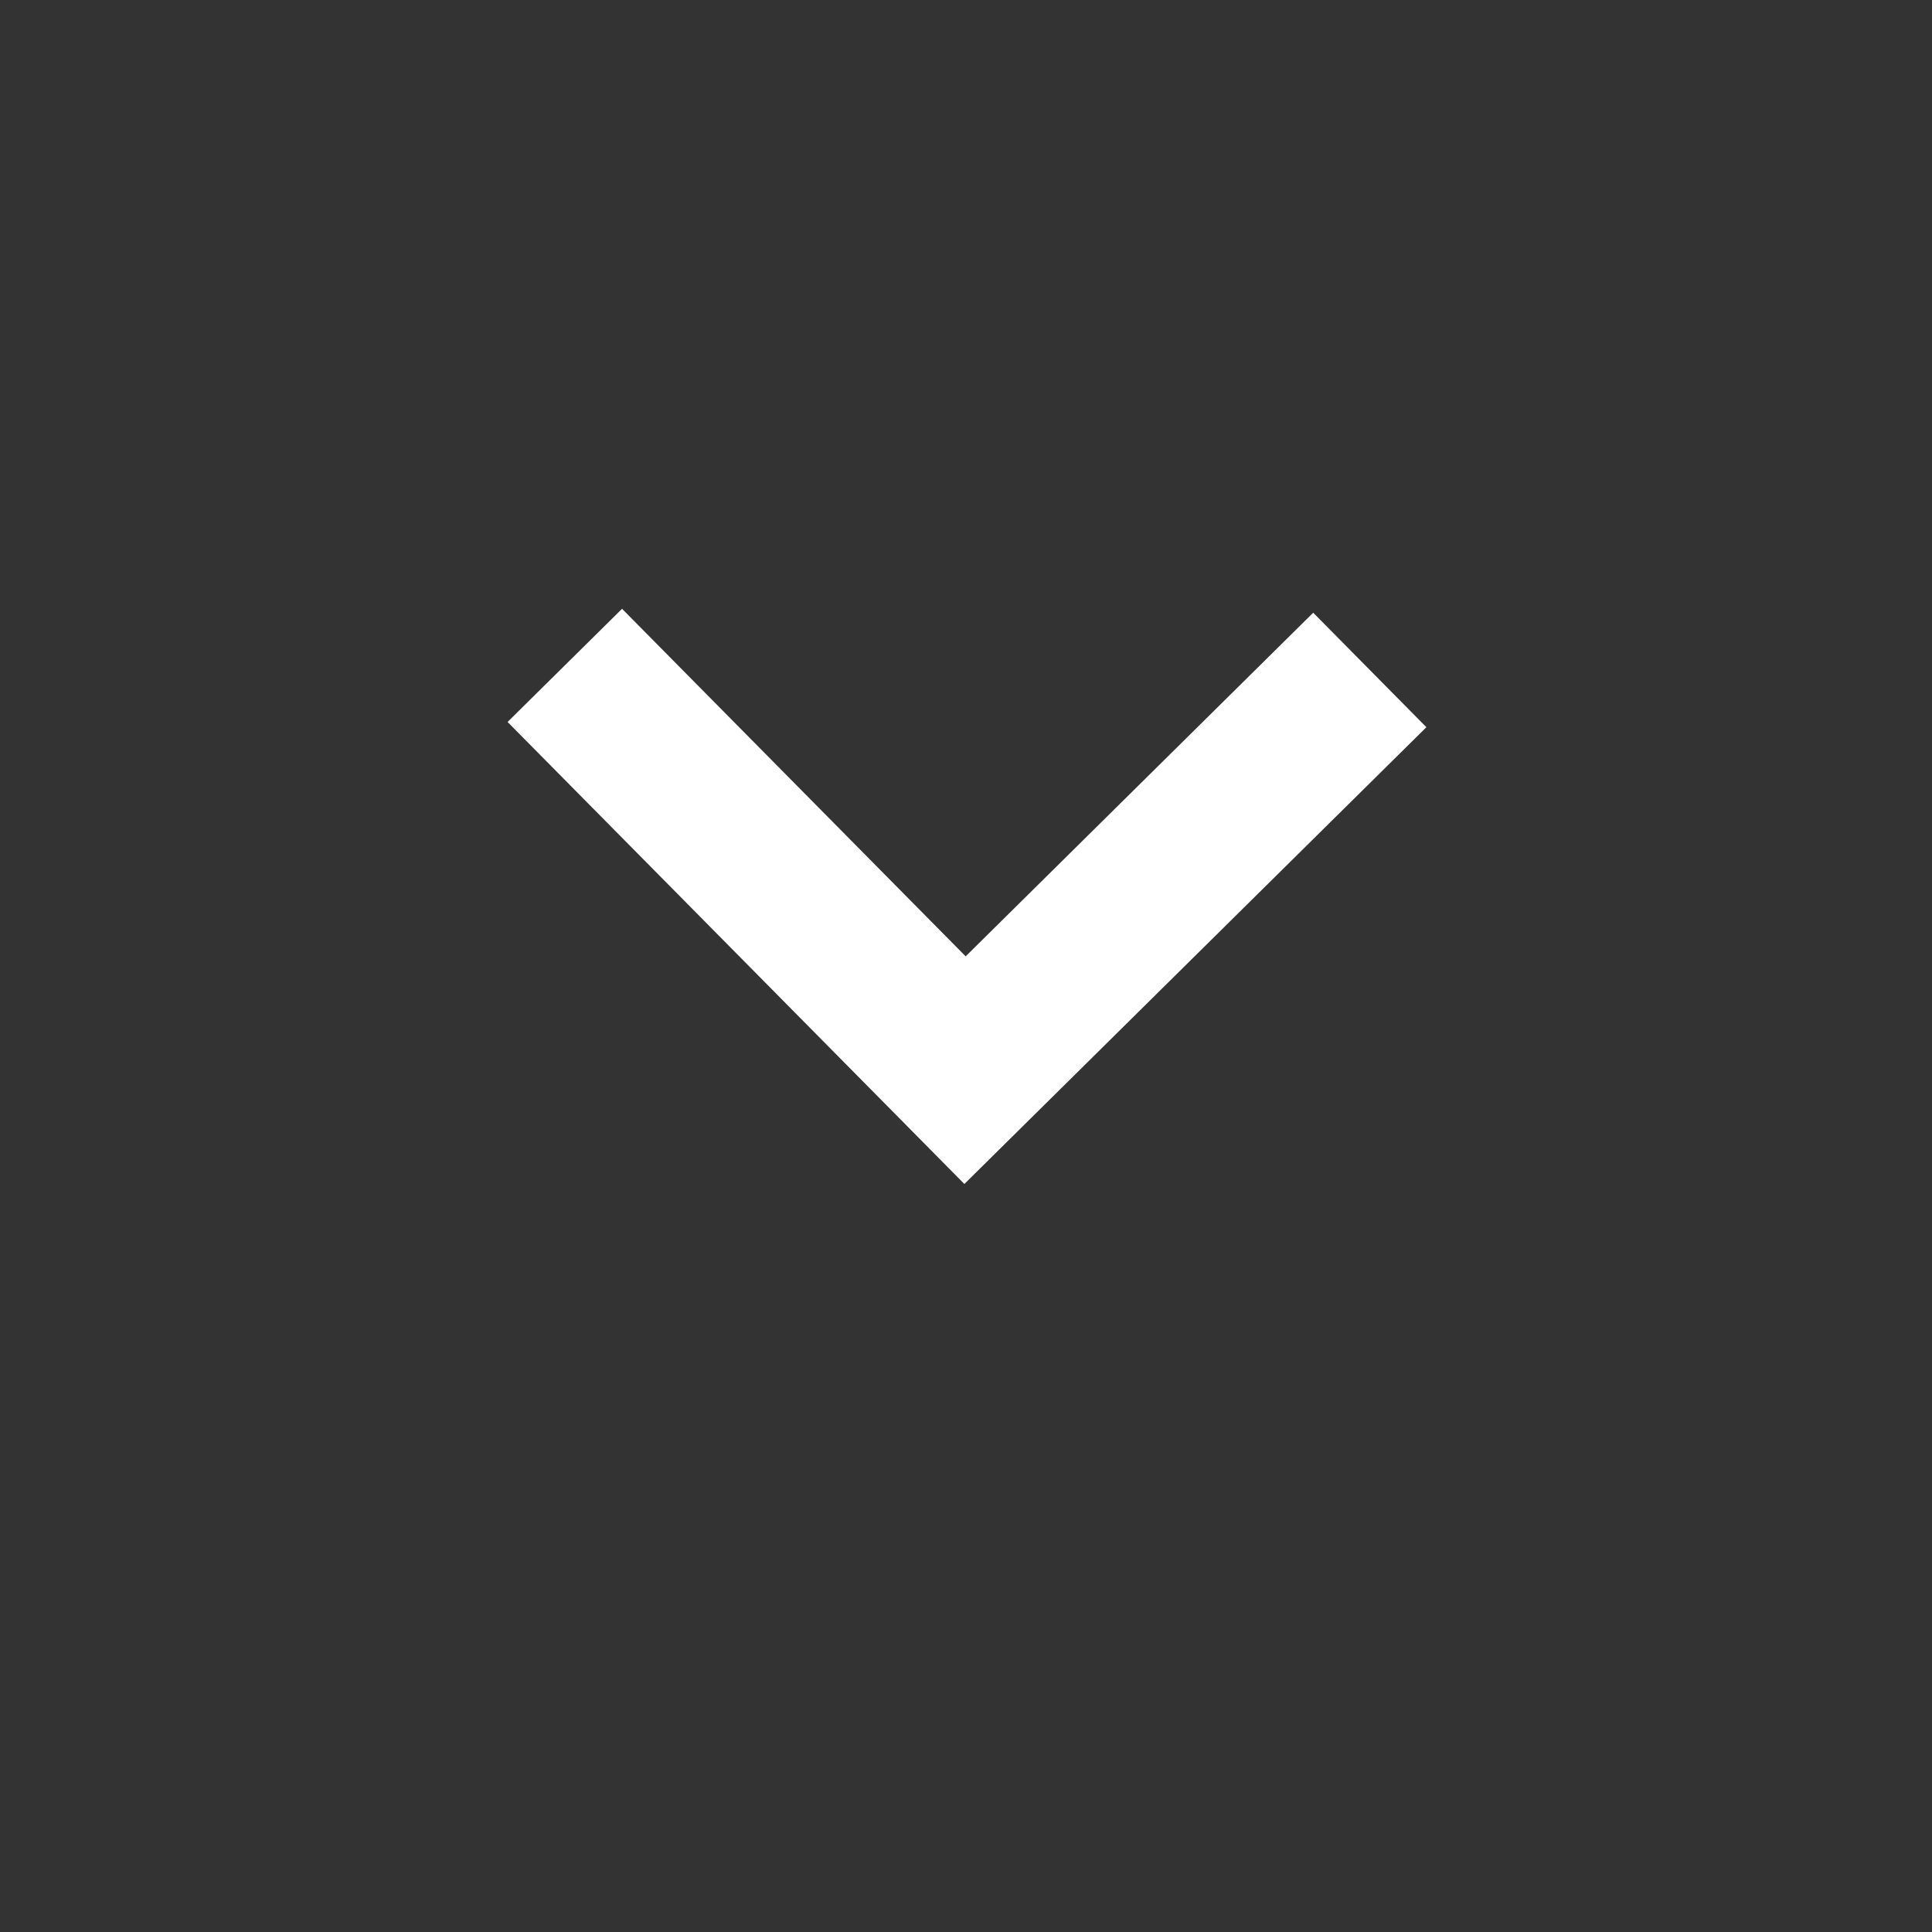 <svg xmlns="http://www.w3.org/2000/svg" width="24" height="24" style="fill: rgb(255, 255, 255);"><rect width="100%" height="100%" fill="#333333" stroke="none"/><rect id="backgroundrect" width="100%" height="100%" x="0" y="0" fill="none" stroke="none"/><g class="currentLayer" style=""><title>Layer 1</title><path d="m6.293 13.293 1.414 1.414L12 10.414l4.293 4.293 1.414-1.414L12 7.586z" id="svg_1" class="" transform="rotate(-179.674 12,11.147) "/></g></svg>